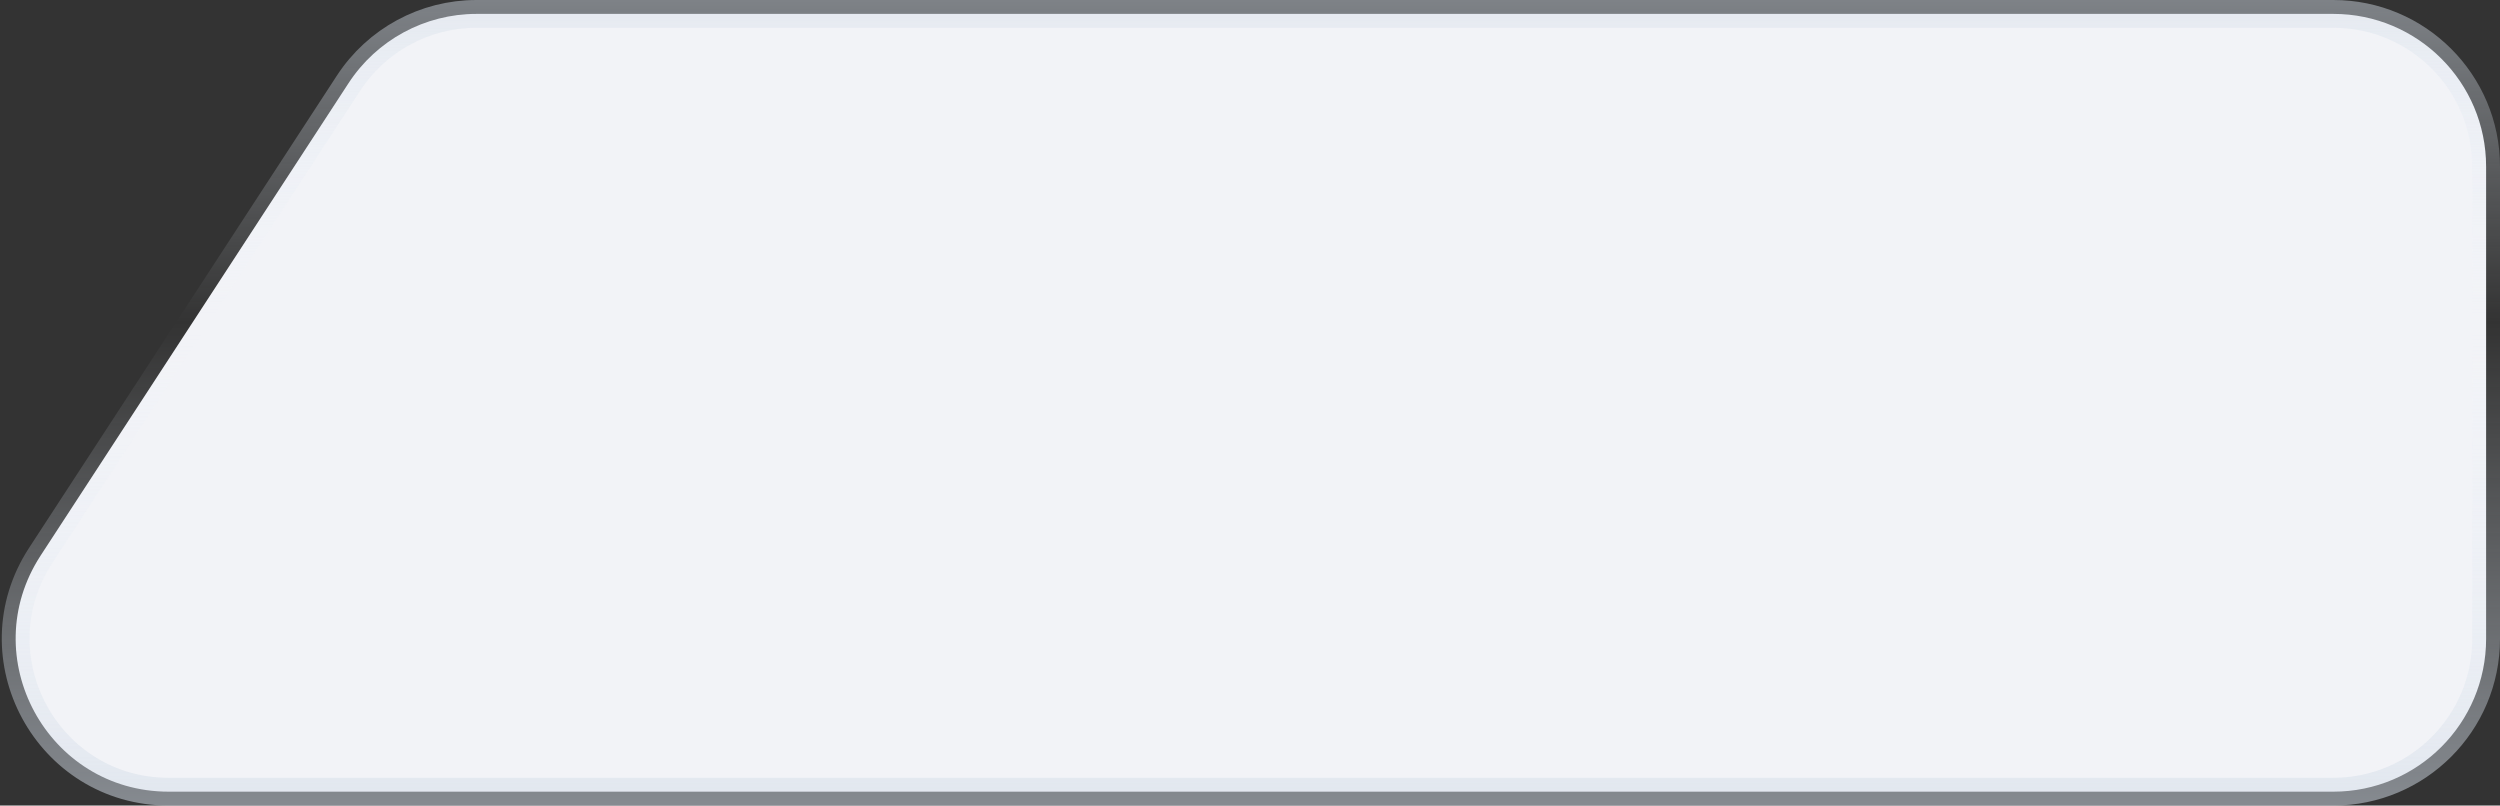 <svg width="180" height="58" viewBox="0 0 180 58" fill="none" xmlns="http://www.w3.org/2000/svg">
<rect x="0" y="0" width="180" height="58" fill="#333333" stroke="none"/>
<path d="M179 46C179 52.075 174.075 57 168 57L12.145 57C3.411 57 -1.839 47.311 2.93 39.993L25.091 5.994C27.121 2.878 30.588 1 34.306 1L168 1C174.075 1 179 5.925 179 12L179 46Z" fill="#F2F3F7" stroke="url(#paint0_linear_2324_19971)" stroke-width="2"/>
<defs>
<linearGradient id="paint0_linear_2324_19971" x1="68.375" y1="-32.172" x2="68.375" y2="90.625" gradientUnits="userSpaceOnUse">
<stop offset="0.039" stop-color="#B9C4D2"/>
<stop offset="0.451" stop-color="#EEF5FD" stop-opacity="0"/>
<stop offset="1" stop-color="#B9C4D2"/>
</linearGradient>
</defs>
</svg>
